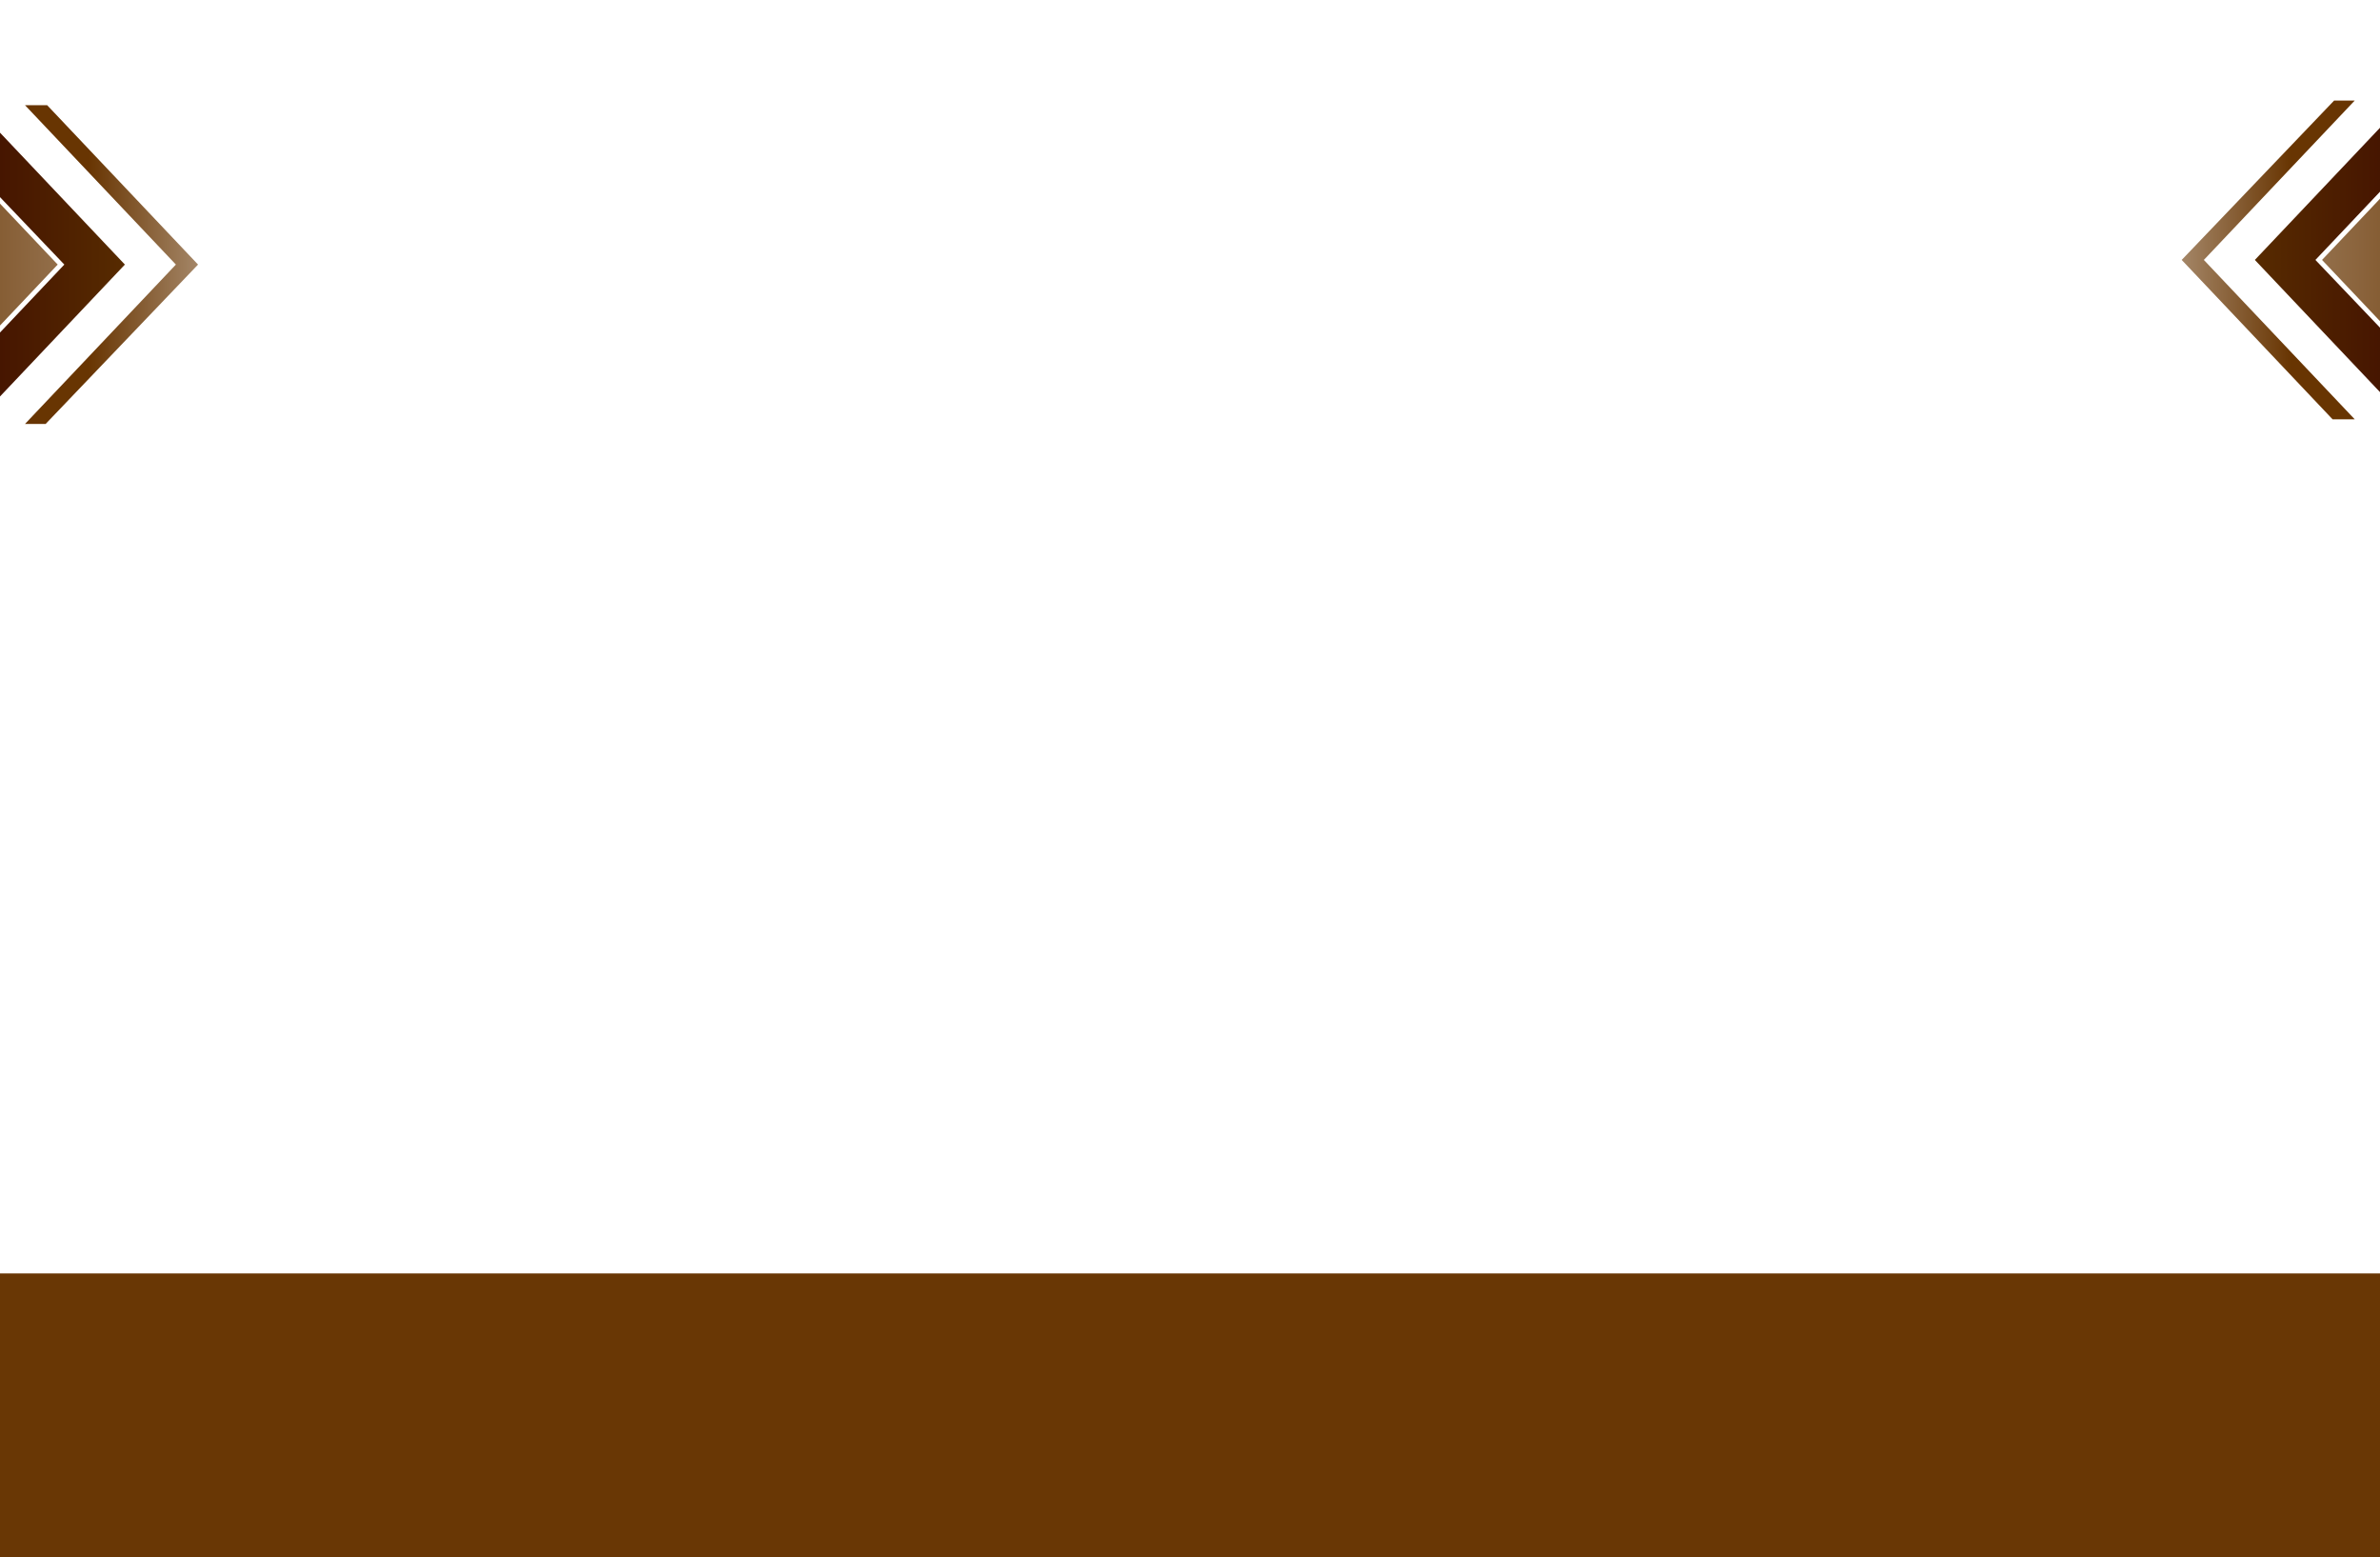 <svg width="1920" height="1256" viewBox="0 0 1920 1256" fill="none" xmlns="http://www.w3.org/2000/svg">
<rect y="1027" width="1981" height="229" fill="#693705"/>
<path d="M-241.178 5.958H-149.868L46.549 213.369L-151.97 423H-244.732L-42.502 213.369L-241.178 5.958Z" fill="url(#paint0_linear_20_153)"/>
<path d="M-146.002 5.958H-95.675L100.745 213.369L-97.776 423H-146.626L51.892 213.369L-146.002 5.958Z" fill="url(#paint1_linear_20_153)"/>
<path d="M20.167 84.828H38.041L159.769 213.369L36.803 341.91H20.167L141.894 213.369L20.167 84.828Z" fill="url(#paint2_linear_20_153)"/>
<path d="M2160.97 417.042H2069.66L1873.24 209.631L2071.76 3.05176e-05H2164.52L1962.29 209.631L2160.97 417.042Z" fill="url(#paint3_linear_20_153)"/>
<path d="M2065.79 417.042H2015.46L1819.04 209.631L2017.57 3.05176e-05H2066.42L1867.9 209.631L2065.79 417.042Z" fill="url(#paint4_linear_20_153)"/>
<path d="M1899.62 338.173H1881.75L1760.02 209.631L1882.99 81.09H1899.62L1777.89 209.631L1899.62 338.173Z" fill="url(#paint5_linear_20_153)"/>
<defs>
<linearGradient id="paint0_linear_20_153" x1="-244.732" y1="214.479" x2="112.328" y2="214.479" gradientUnits="userSpaceOnUse">
<stop offset="0.37" stop-color="#683502"/>
<stop offset="1" stop-color="#A48667"/>
</linearGradient>
<linearGradient id="paint1_linear_20_153" x1="-146.626" y1="5.958" x2="100.745" y2="5.958" gradientUnits="userSpaceOnUse">
<stop offset="0.18" stop-color="#350000"/>
<stop offset="1" stop-color="#572B00"/>
</linearGradient>
<linearGradient id="paint2_linear_20_153" x1="20.167" y1="213.369" x2="159.769" y2="213.369" gradientUnits="userSpaceOnUse">
<stop offset="0.37" stop-color="#683502"/>
<stop offset="1" stop-color="#A48667"/>
</linearGradient>
<linearGradient id="paint3_linear_20_153" x1="2164.52" y1="208.521" x2="1807.46" y2="208.521" gradientUnits="userSpaceOnUse">
<stop offset="0.37" stop-color="#683502"/>
<stop offset="1" stop-color="#A48667"/>
</linearGradient>
<linearGradient id="paint4_linear_20_153" x1="2066.42" y1="417.042" x2="1819.04" y2="417.042" gradientUnits="userSpaceOnUse">
<stop offset="0.18" stop-color="#350000"/>
<stop offset="1" stop-color="#572B00"/>
</linearGradient>
<linearGradient id="paint5_linear_20_153" x1="1899.62" y1="209.631" x2="1760.02" y2="209.631" gradientUnits="userSpaceOnUse">
<stop offset="0.37" stop-color="#683502"/>
<stop offset="1" stop-color="#A48667"/>
</linearGradient>
</defs>
</svg>
